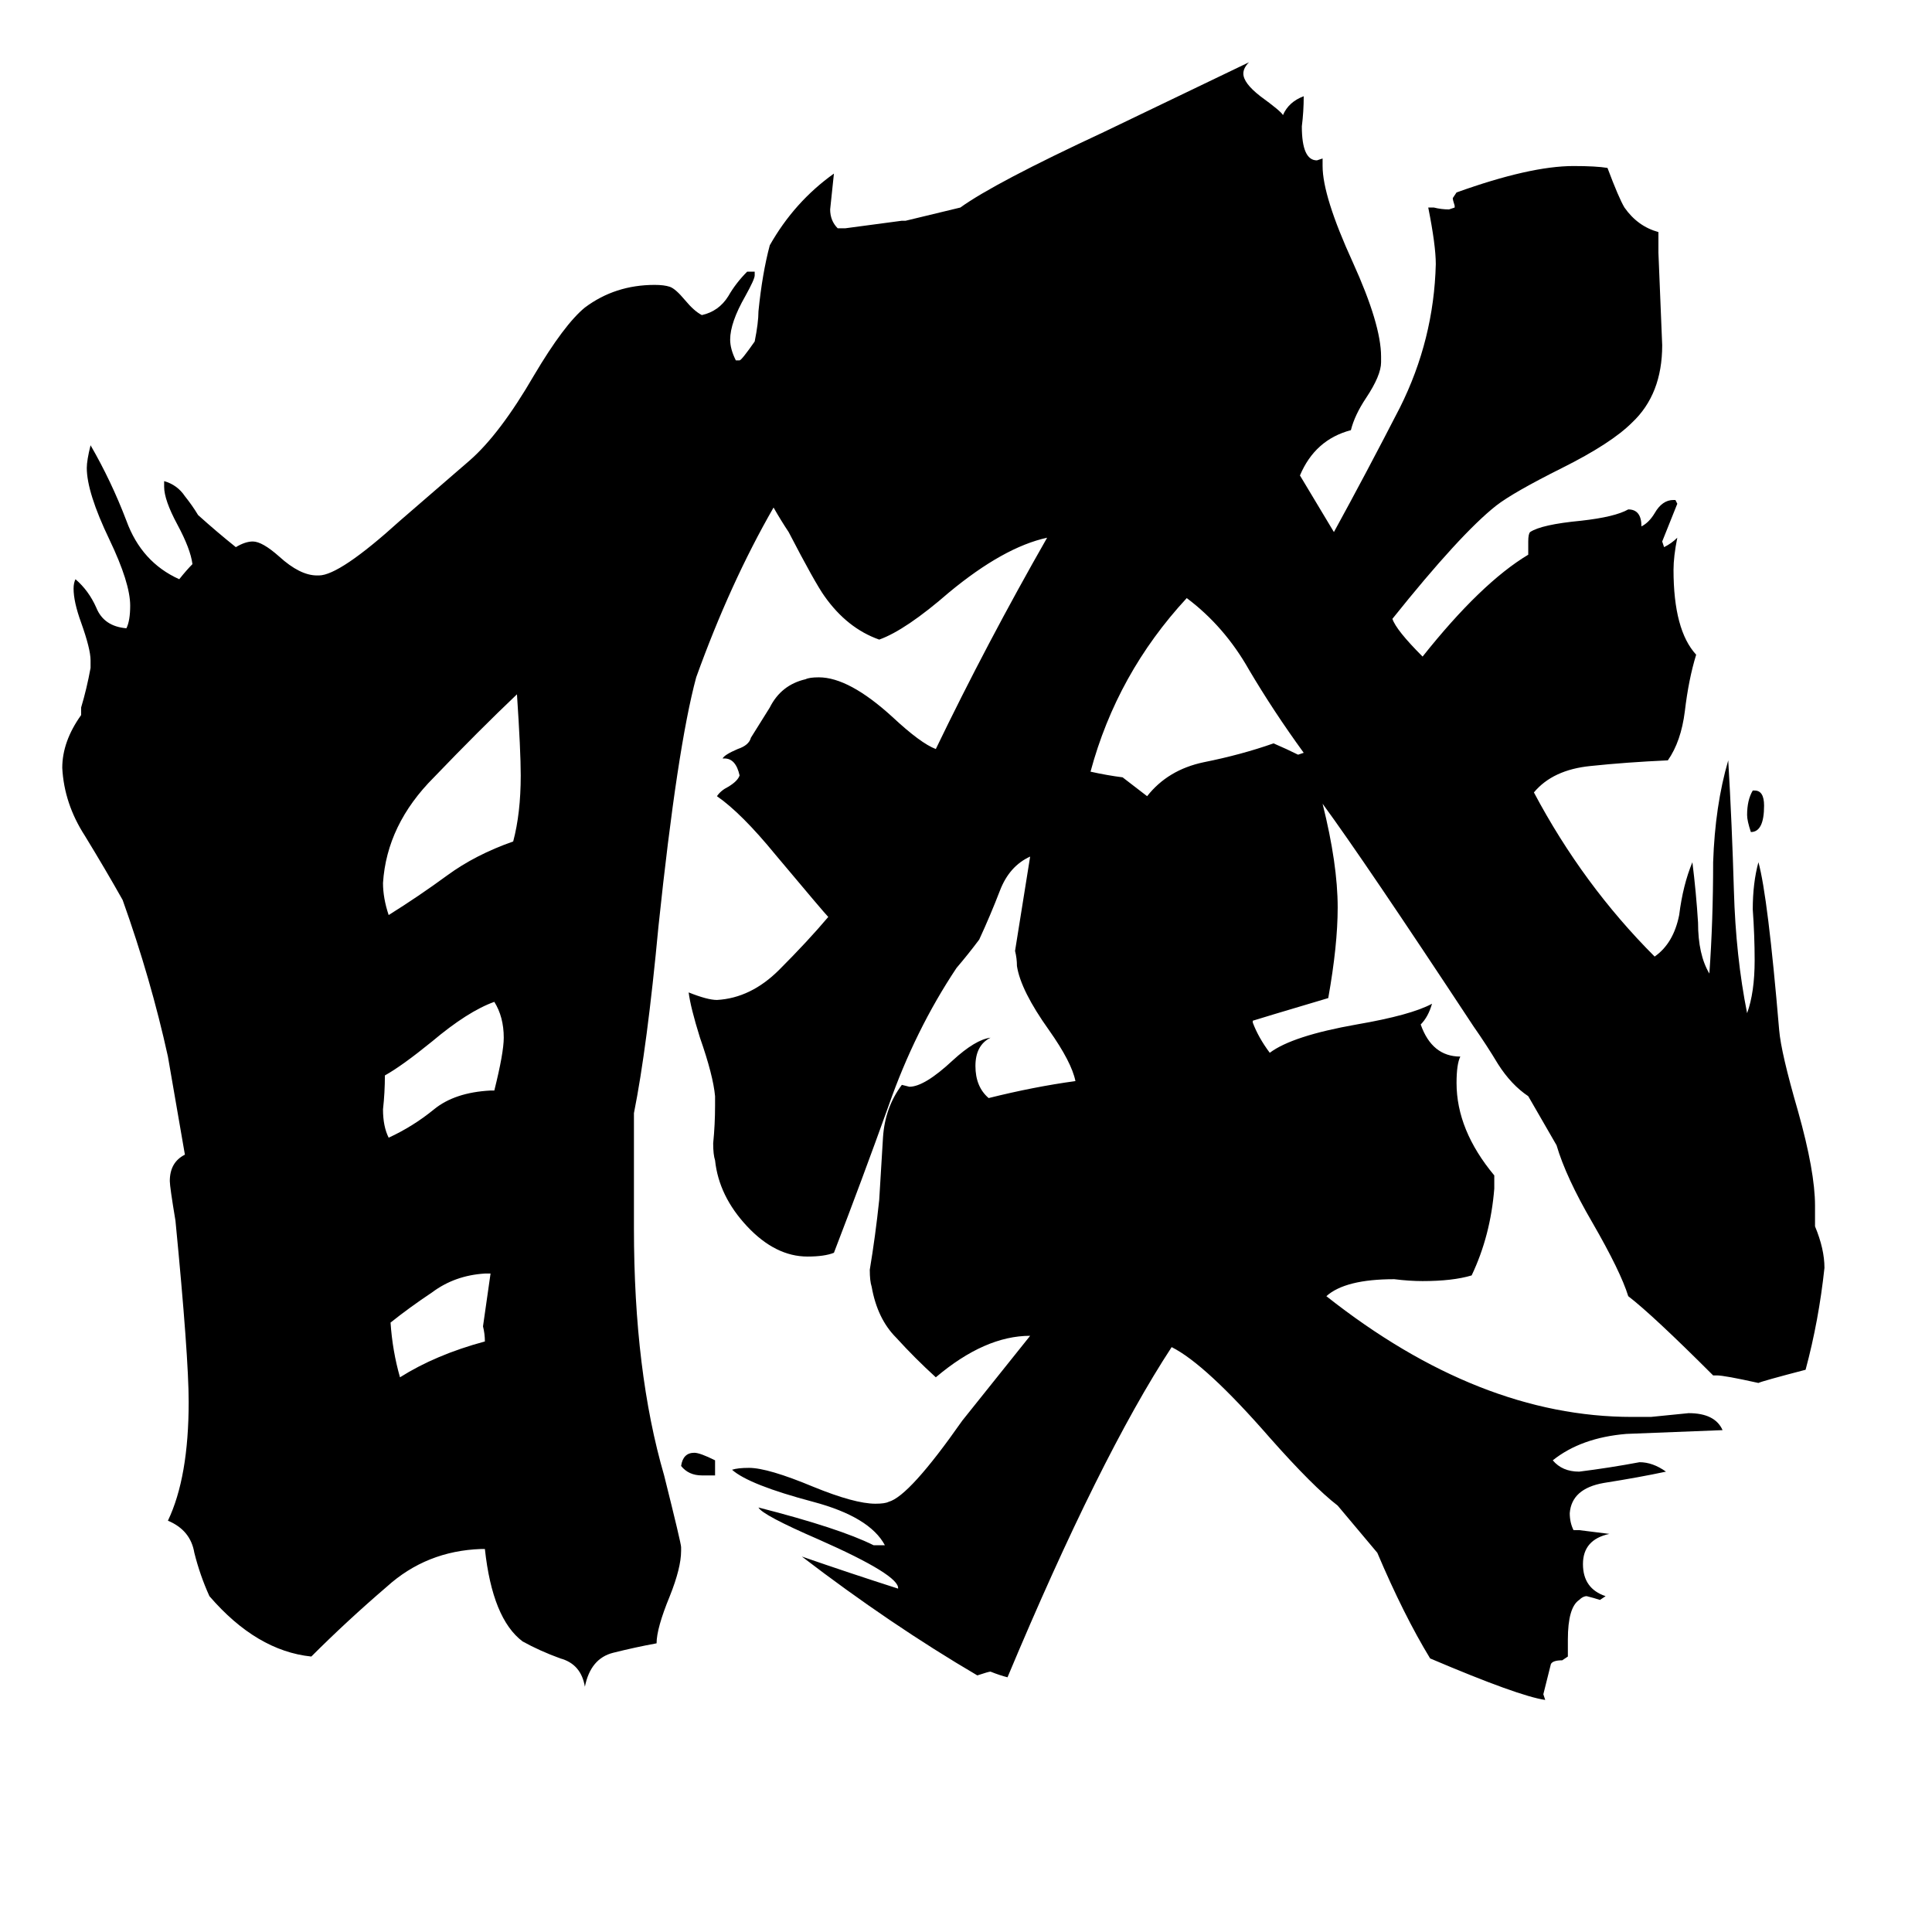 <svg xmlns="http://www.w3.org/2000/svg" viewBox="0 -800 1024 1024">
	<path fill="#000000" d="M260 -125H257Q241 -124 229 -115Q217 -107 207 -99Q208 -84 212 -70Q231 -82 257 -89Q257 -93 256 -97Q258 -111 260 -125ZM267 -250Q267 -261 262 -269Q248 -264 229 -248Q213 -235 204 -230Q204 -221 203 -212Q203 -203 206 -197Q219 -203 230 -212Q241 -221 260 -222H262Q267 -242 267 -250ZM276 -389Q276 -402 274 -432Q254 -413 230 -388Q205 -363 203 -332Q203 -324 206 -315Q222 -325 237 -336Q252 -347 272 -354Q276 -369 276 -389ZM608 -378Q619 -392 638 -396Q658 -400 675 -406Q682 -403 688 -400L691 -401Q675 -423 662 -445Q649 -468 629 -483Q592 -443 578 -391Q587 -389 595 -388ZM379 -26V-18H372Q365 -18 361 -23Q362 -30 368 -30Q371 -30 379 -26ZM935 -373Q935 -359 928 -359Q926 -365 926 -368Q926 -376 929 -381H930Q935 -381 935 -373ZM410 -531Q387 -491 369 -441Q359 -404 349 -309Q343 -245 336 -210V-149Q336 -73 352 -18Q361 18 361 20V22Q361 31 355 46Q348 63 348 71Q337 73 325 76Q313 79 310 94Q308 82 297 79Q286 75 277 70Q261 58 257 21H255Q226 22 205 41Q184 59 165 78Q136 75 111 46Q106 35 103 23Q101 11 89 6Q100 -17 100 -57Q100 -81 93 -153Q90 -171 90 -174Q90 -184 98 -188L89 -240Q80 -281 65 -323Q56 -339 45 -357Q34 -374 33 -393Q33 -407 43 -421V-425Q46 -435 48 -446V-450Q48 -456 43 -470Q39 -481 39 -488Q39 -491 40 -493Q47 -487 51 -478Q55 -468 67 -467Q69 -471 69 -479Q69 -491 58 -514Q46 -539 46 -552Q46 -556 48 -564Q59 -545 67 -524Q75 -502 95 -493Q99 -498 102 -501Q101 -509 94 -522Q87 -535 87 -542V-545Q94 -543 98 -537Q102 -532 105 -527Q115 -518 125 -510Q130 -513 134 -513Q139 -513 148 -505Q159 -495 168 -495H169Q180 -495 212 -524L249 -556Q265 -570 283 -601Q299 -628 310 -637Q326 -649 347 -649Q352 -649 355 -648Q358 -647 363 -641Q368 -635 372 -633Q381 -635 386 -643Q390 -650 396 -656H400V-654Q400 -652 395 -643Q387 -629 387 -620Q387 -615 390 -609H392Q393 -609 400 -619Q402 -629 402 -635Q404 -655 408 -670Q421 -693 442 -708Q441 -698 440 -689Q440 -683 444 -679H448Q463 -681 478 -683H480L509 -690Q527 -703 585 -730L662 -767Q659 -764 659 -761Q659 -756 668 -749Q679 -741 680 -739Q683 -746 691 -749Q691 -741 690 -733Q690 -715 698 -715L701 -716V-712Q701 -696 717 -661Q732 -628 732 -611V-608Q732 -601 724 -589Q718 -580 716 -572Q697 -567 689 -548Q698 -533 707 -518Q724 -549 742 -584Q760 -620 761 -660Q761 -670 757 -690H760Q764 -689 768 -689L771 -690V-691Q770 -694 770 -695L772 -698Q811 -712 834 -712Q846 -712 852 -711Q858 -695 861 -690Q868 -680 879 -677V-666Q880 -641 881 -617Q881 -591 865 -576Q854 -565 828 -552Q802 -539 793 -532Q774 -517 738 -472Q740 -466 754 -452Q785 -491 810 -506V-513Q810 -517 811 -518Q817 -522 838 -524Q856 -526 863 -530Q870 -530 870 -521Q874 -523 877 -528Q881 -535 887 -535H888L889 -533Q885 -523 881 -513L882 -510Q886 -512 889 -515Q887 -505 887 -498Q887 -466 899 -453Q895 -440 893 -423Q891 -407 884 -397Q862 -396 843 -394Q823 -392 813 -380Q839 -331 877 -293Q887 -300 890 -315Q892 -331 897 -343Q899 -327 900 -311Q900 -294 906 -284Q908 -312 908 -343Q909 -373 916 -397Q918 -363 919 -328Q920 -293 926 -263Q930 -274 930 -291Q930 -304 929 -318Q929 -332 932 -343Q937 -325 943 -254Q944 -242 953 -211Q962 -179 962 -161V-150Q967 -138 967 -128Q964 -100 957 -74Q934 -68 932 -67Q914 -71 910 -71H908Q876 -103 863 -113Q859 -126 844 -152Q830 -176 825 -193L810 -219Q801 -225 794 -236Q788 -246 781 -256Q723 -344 701 -374Q709 -342 709 -319Q709 -299 704 -271Q667 -260 664 -259V-258Q667 -250 673 -242Q685 -251 719 -257Q748 -262 759 -268Q757 -261 753 -257Q759 -240 774 -240Q772 -236 772 -226Q772 -201 792 -177V-170Q790 -145 780 -124Q770 -121 754 -121Q747 -121 739 -122Q713 -122 703 -113Q784 -49 865 -49H875Q885 -50 895 -51Q909 -51 913 -42Q887 -41 862 -40Q838 -38 823 -26Q828 -20 837 -20Q853 -22 869 -25Q876 -25 883 -20Q869 -17 850 -14Q833 -11 832 2Q832 7 834 11H837Q845 12 853 13Q839 16 839 29Q839 42 851 46L848 48Q845 47 841 46Q839 46 837 48Q831 52 831 69V78L828 80Q823 80 822 82Q820 90 818 98L819 101Q805 99 758 79Q744 56 730 23L709 -2Q696 -12 673 -38Q639 -77 621 -86Q583 -28 534 89Q530 88 525 86Q524 86 518 88Q472 61 425 25Q451 34 476 42Q477 35 434 16Q404 3 402 -1Q445 10 463 19H469Q461 4 431 -4Q397 -13 388 -21Q391 -22 397 -22Q407 -22 431 -12Q453 -3 464 -3Q469 -3 471 -4Q482 -7 510 -47L546 -92Q522 -92 496 -70Q485 -80 475 -91Q465 -101 462 -118Q461 -121 461 -127Q464 -145 466 -164Q467 -181 468 -197Q469 -213 478 -225L482 -224Q490 -224 505 -238Q517 -249 525 -250Q517 -246 517 -235Q517 -224 524 -218Q548 -224 570 -227Q568 -237 556 -254Q541 -275 539 -288Q539 -292 538 -296Q542 -321 546 -346Q535 -341 530 -328Q525 -315 519 -302Q513 -294 507 -287Q485 -254 471 -214Q457 -175 442 -136Q437 -134 428 -134Q411 -134 396 -150Q381 -166 379 -185Q378 -188 378 -194Q379 -204 379 -214V-219Q378 -230 371 -250Q366 -266 365 -274Q375 -270 380 -270Q398 -271 413 -286Q428 -301 439 -314Q437 -316 411 -347Q393 -369 380 -378Q382 -381 386 -383Q391 -386 392 -389Q390 -398 384 -398H383Q384 -400 391 -403Q397 -405 398 -409Q403 -417 408 -425Q414 -437 427 -440Q429 -441 434 -441Q450 -441 473 -420Q488 -406 496 -403Q523 -459 555 -515Q532 -510 503 -486Q480 -466 466 -461Q449 -467 437 -484Q432 -491 418 -518Q414 -524 410 -531Z"/>
</svg>